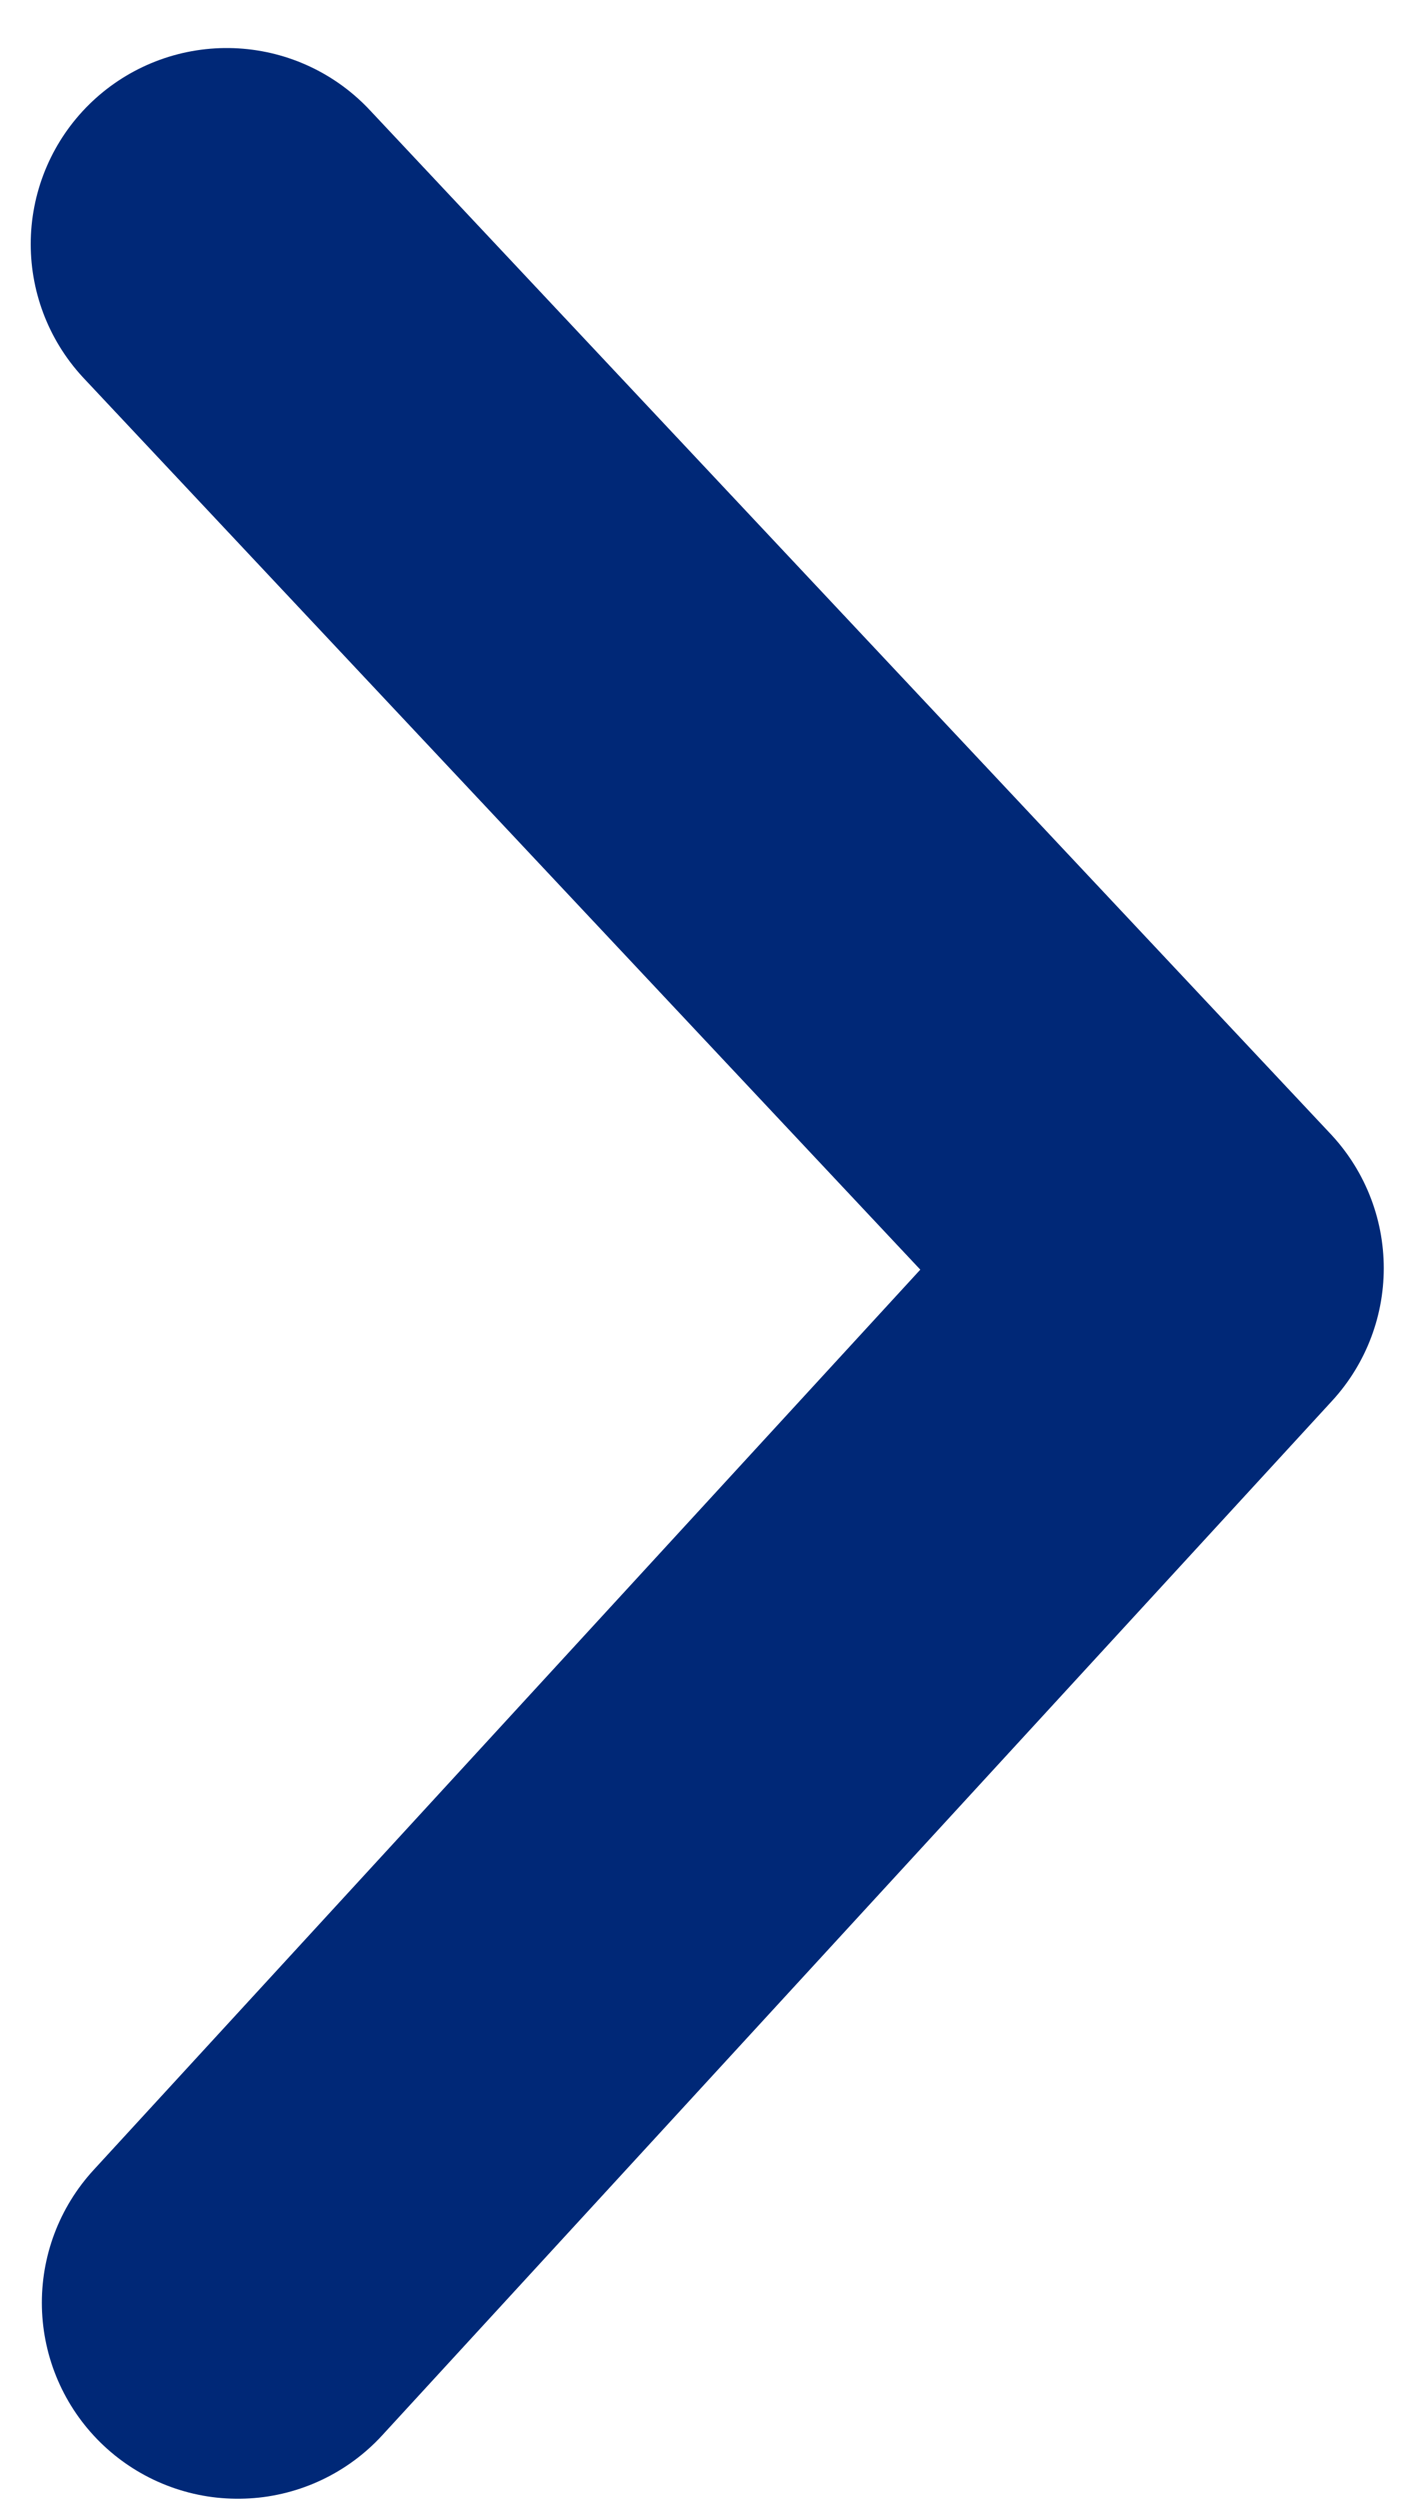 <svg width="29" height="51" viewBox="0 0 29 51" fill="none" xmlns="http://www.w3.org/2000/svg">
<path d="M4.854 46.98L24.24 25.874L4.627 4.98" stroke="#002877" stroke-width="8" stroke-linecap="round" stroke-linejoin="round"/>
</svg>
